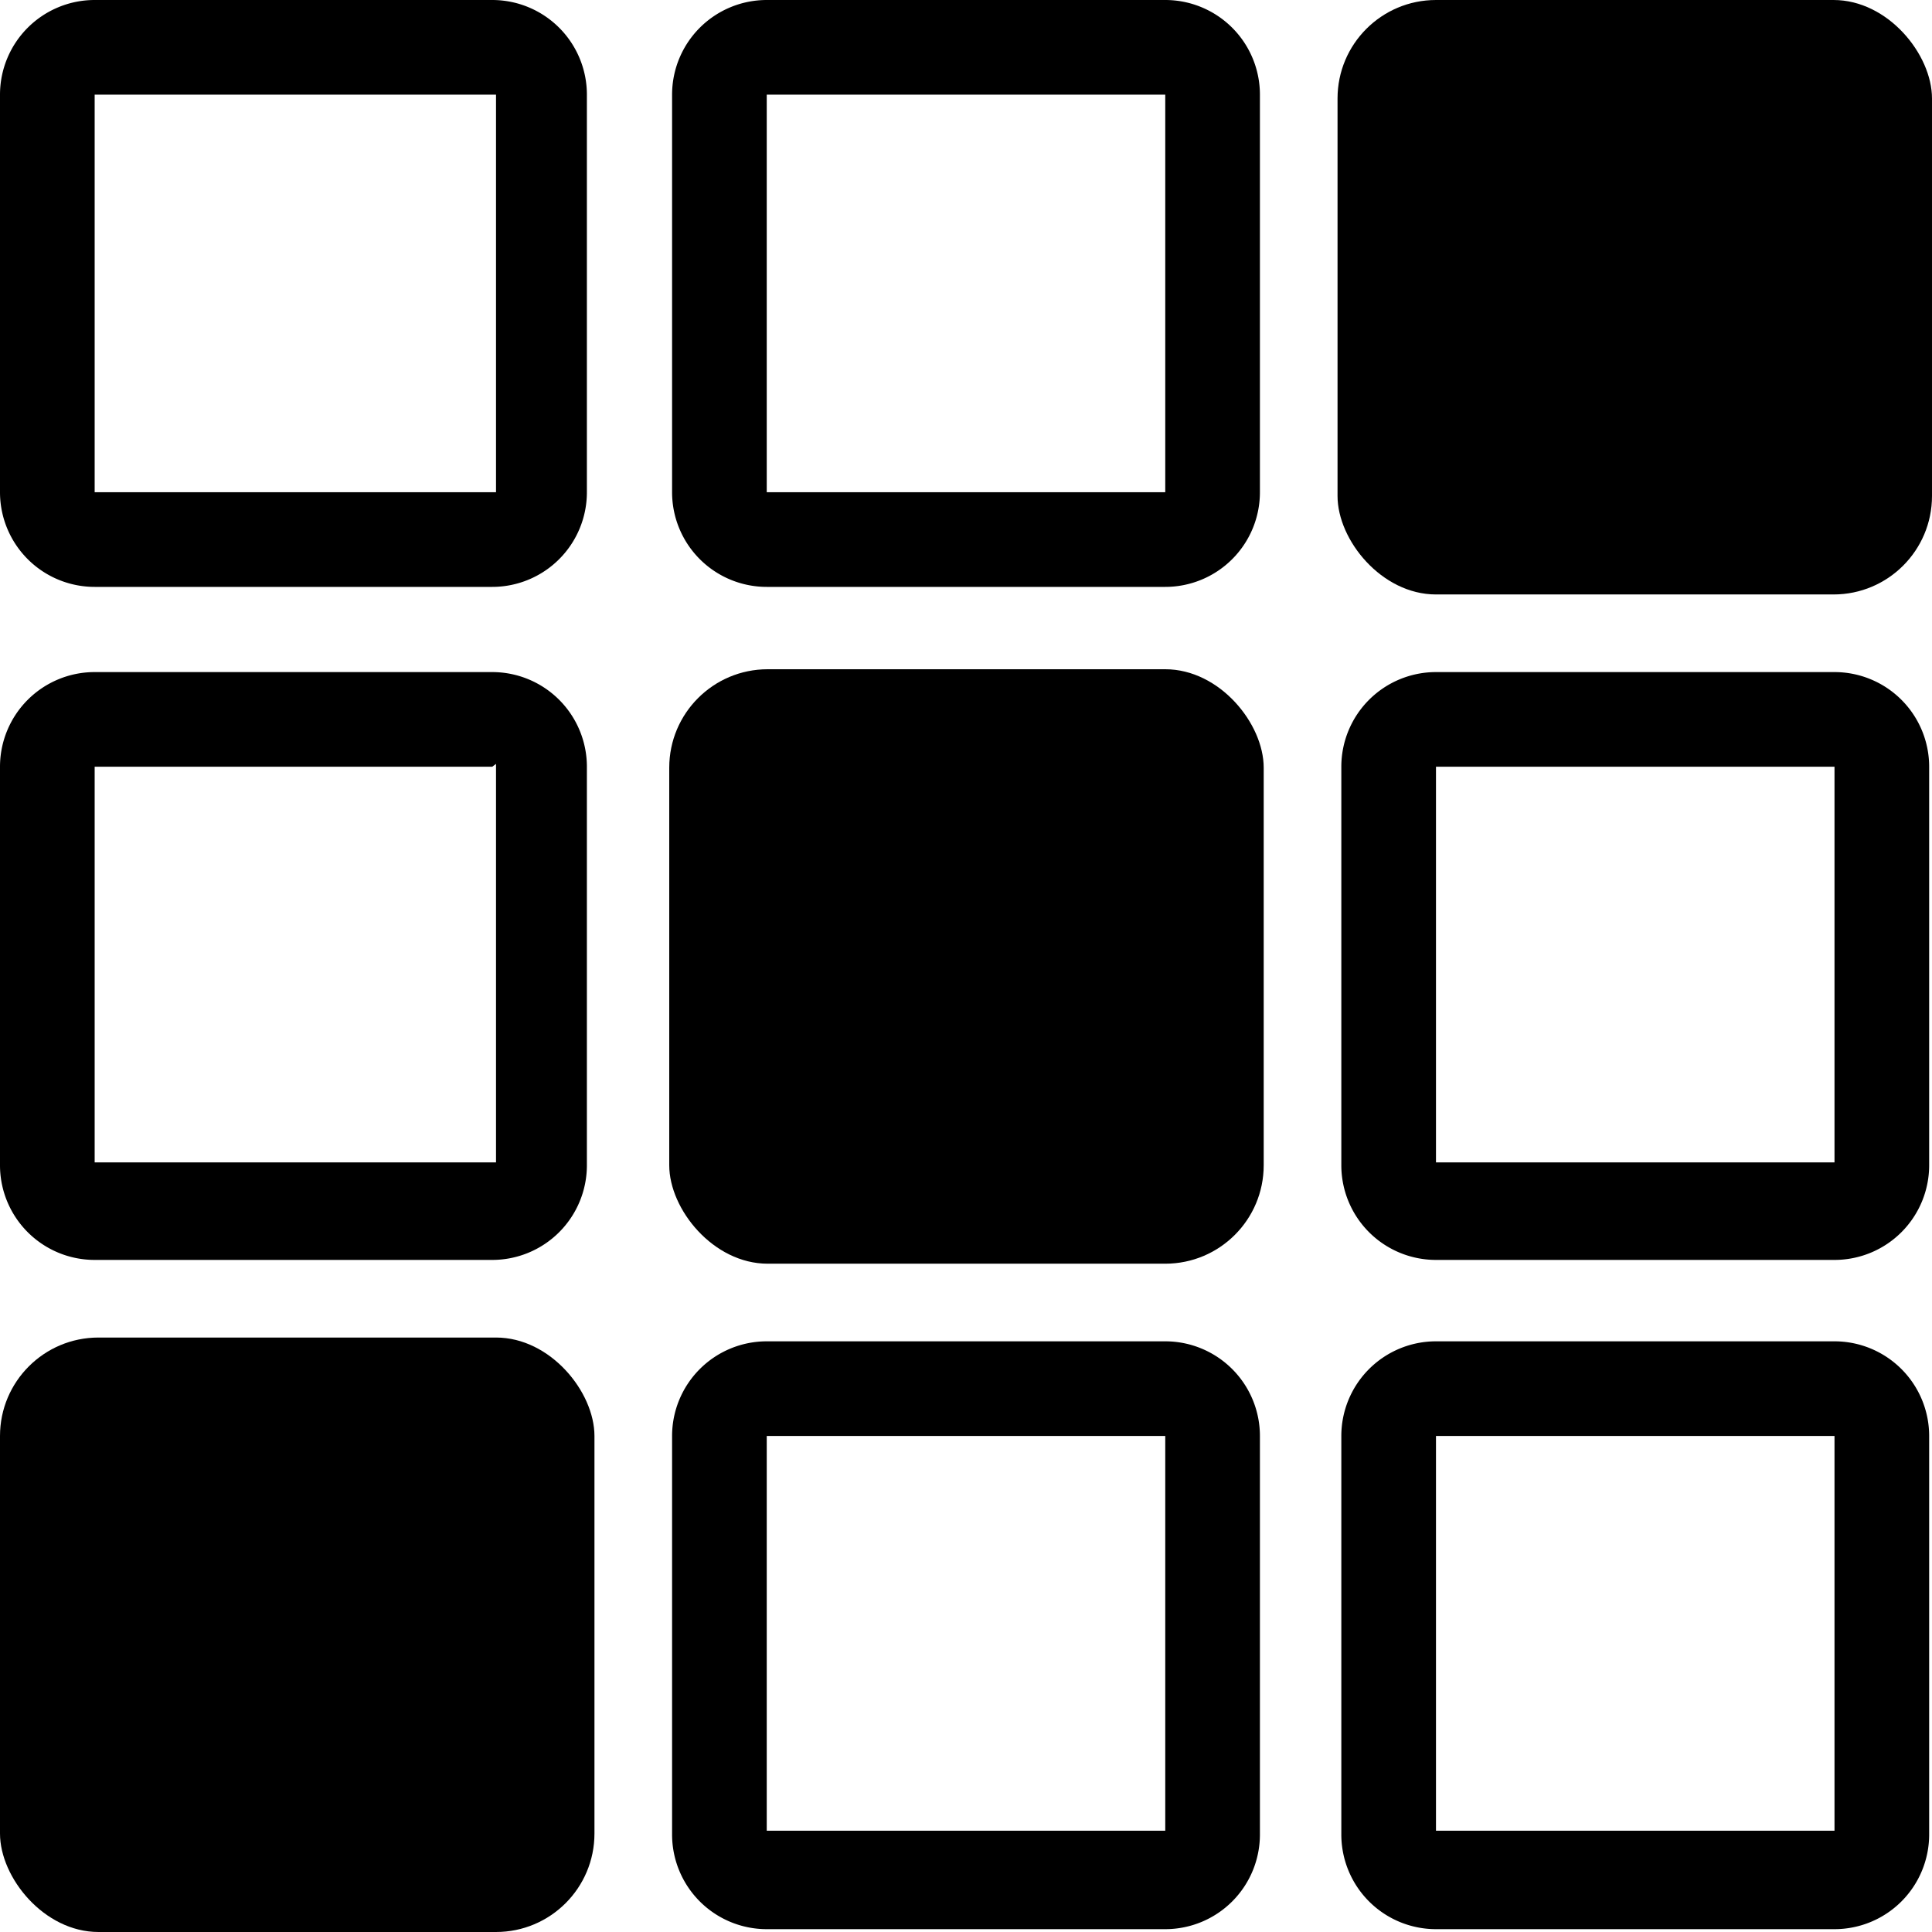 <svg id="Слой_1" data-name="Слой 1" xmlns="http://www.w3.org/2000/svg" viewBox="0 0 20.41 20.41"><path d="M5.24,1a0,0,0,0,1,0,0v4.2a0,0,0,0,1,0,0H1a0,0,0,0,1,0,0V1A0,0,0,0,1,1,1h4.2m0-1H1A1,1,0,0,0,0,1v4.2a1,1,0,0,0,1,1h4.2a1,1,0,0,0,1-1V1a1,1,0,0,0-1-1Z"/><path d="M12.31,1s0,0,0,0v4.2s0,0,0,0H8.1s0,0,0,0V1s0,0,0,0h4.21m0-1H8.1a1,1,0,0,0-1,1v4.2a1,1,0,0,0,1,1h4.21a1,1,0,0,0,1-1V1a1,1,0,0,0-1-1Z"/><path d="M12.31,15.13s0,0,0,0v4.21a0,0,0,0,1,0,0H8.1a0,0,0,0,1,0,0V15.17s0,0,0,0h4.21m0-1H8.1a1,1,0,0,0-1,1v4.21a1,1,0,0,0,1,1h4.21a1,1,0,0,0,1-1V15.17a1,1,0,0,0-1-1Z"/><path d="M19.38,15.13s0,0,0,0v4.21a0,0,0,0,1,0,0H15.17s0,0,0,0V15.17a0,0,0,0,1,0,0h4.21m0-1H15.17a1,1,0,0,0-1,1v4.21a1,1,0,0,0,1,1h4.21a1,1,0,0,0,1-1V15.17a1,1,0,0,0-1-1Z"/><path d="M5.24,8.07s0,0,0,0v4.21s0,0,0,0H1s0,0,0,0V8.1s0,0,0,0h4.2m0-1H1a1,1,0,0,0-1,1v4.21a1,1,0,0,0,1,1h4.2a1,1,0,0,0,1-1V8.1a1,1,0,0,0-1-1Z"/><rect x="14.13" width="6.28" height="6.28" rx="1.04"/><rect y="14.13" width="6.28" height="6.28" rx="1.04"/><rect x="7.07" y="7.07" width="6.28" height="6.28" rx="1.04"/><path d="M19.38,8.07a0,0,0,0,1,0,0v4.21a0,0,0,0,1,0,0H15.17s0,0,0,0V8.1s0,0,0,0h4.21m0-1H15.17a1,1,0,0,0-1,1v4.21a1,1,0,0,0,1,1h4.21a1,1,0,0,0,1-1V8.1a1,1,0,0,0-1-1Z"/></svg>